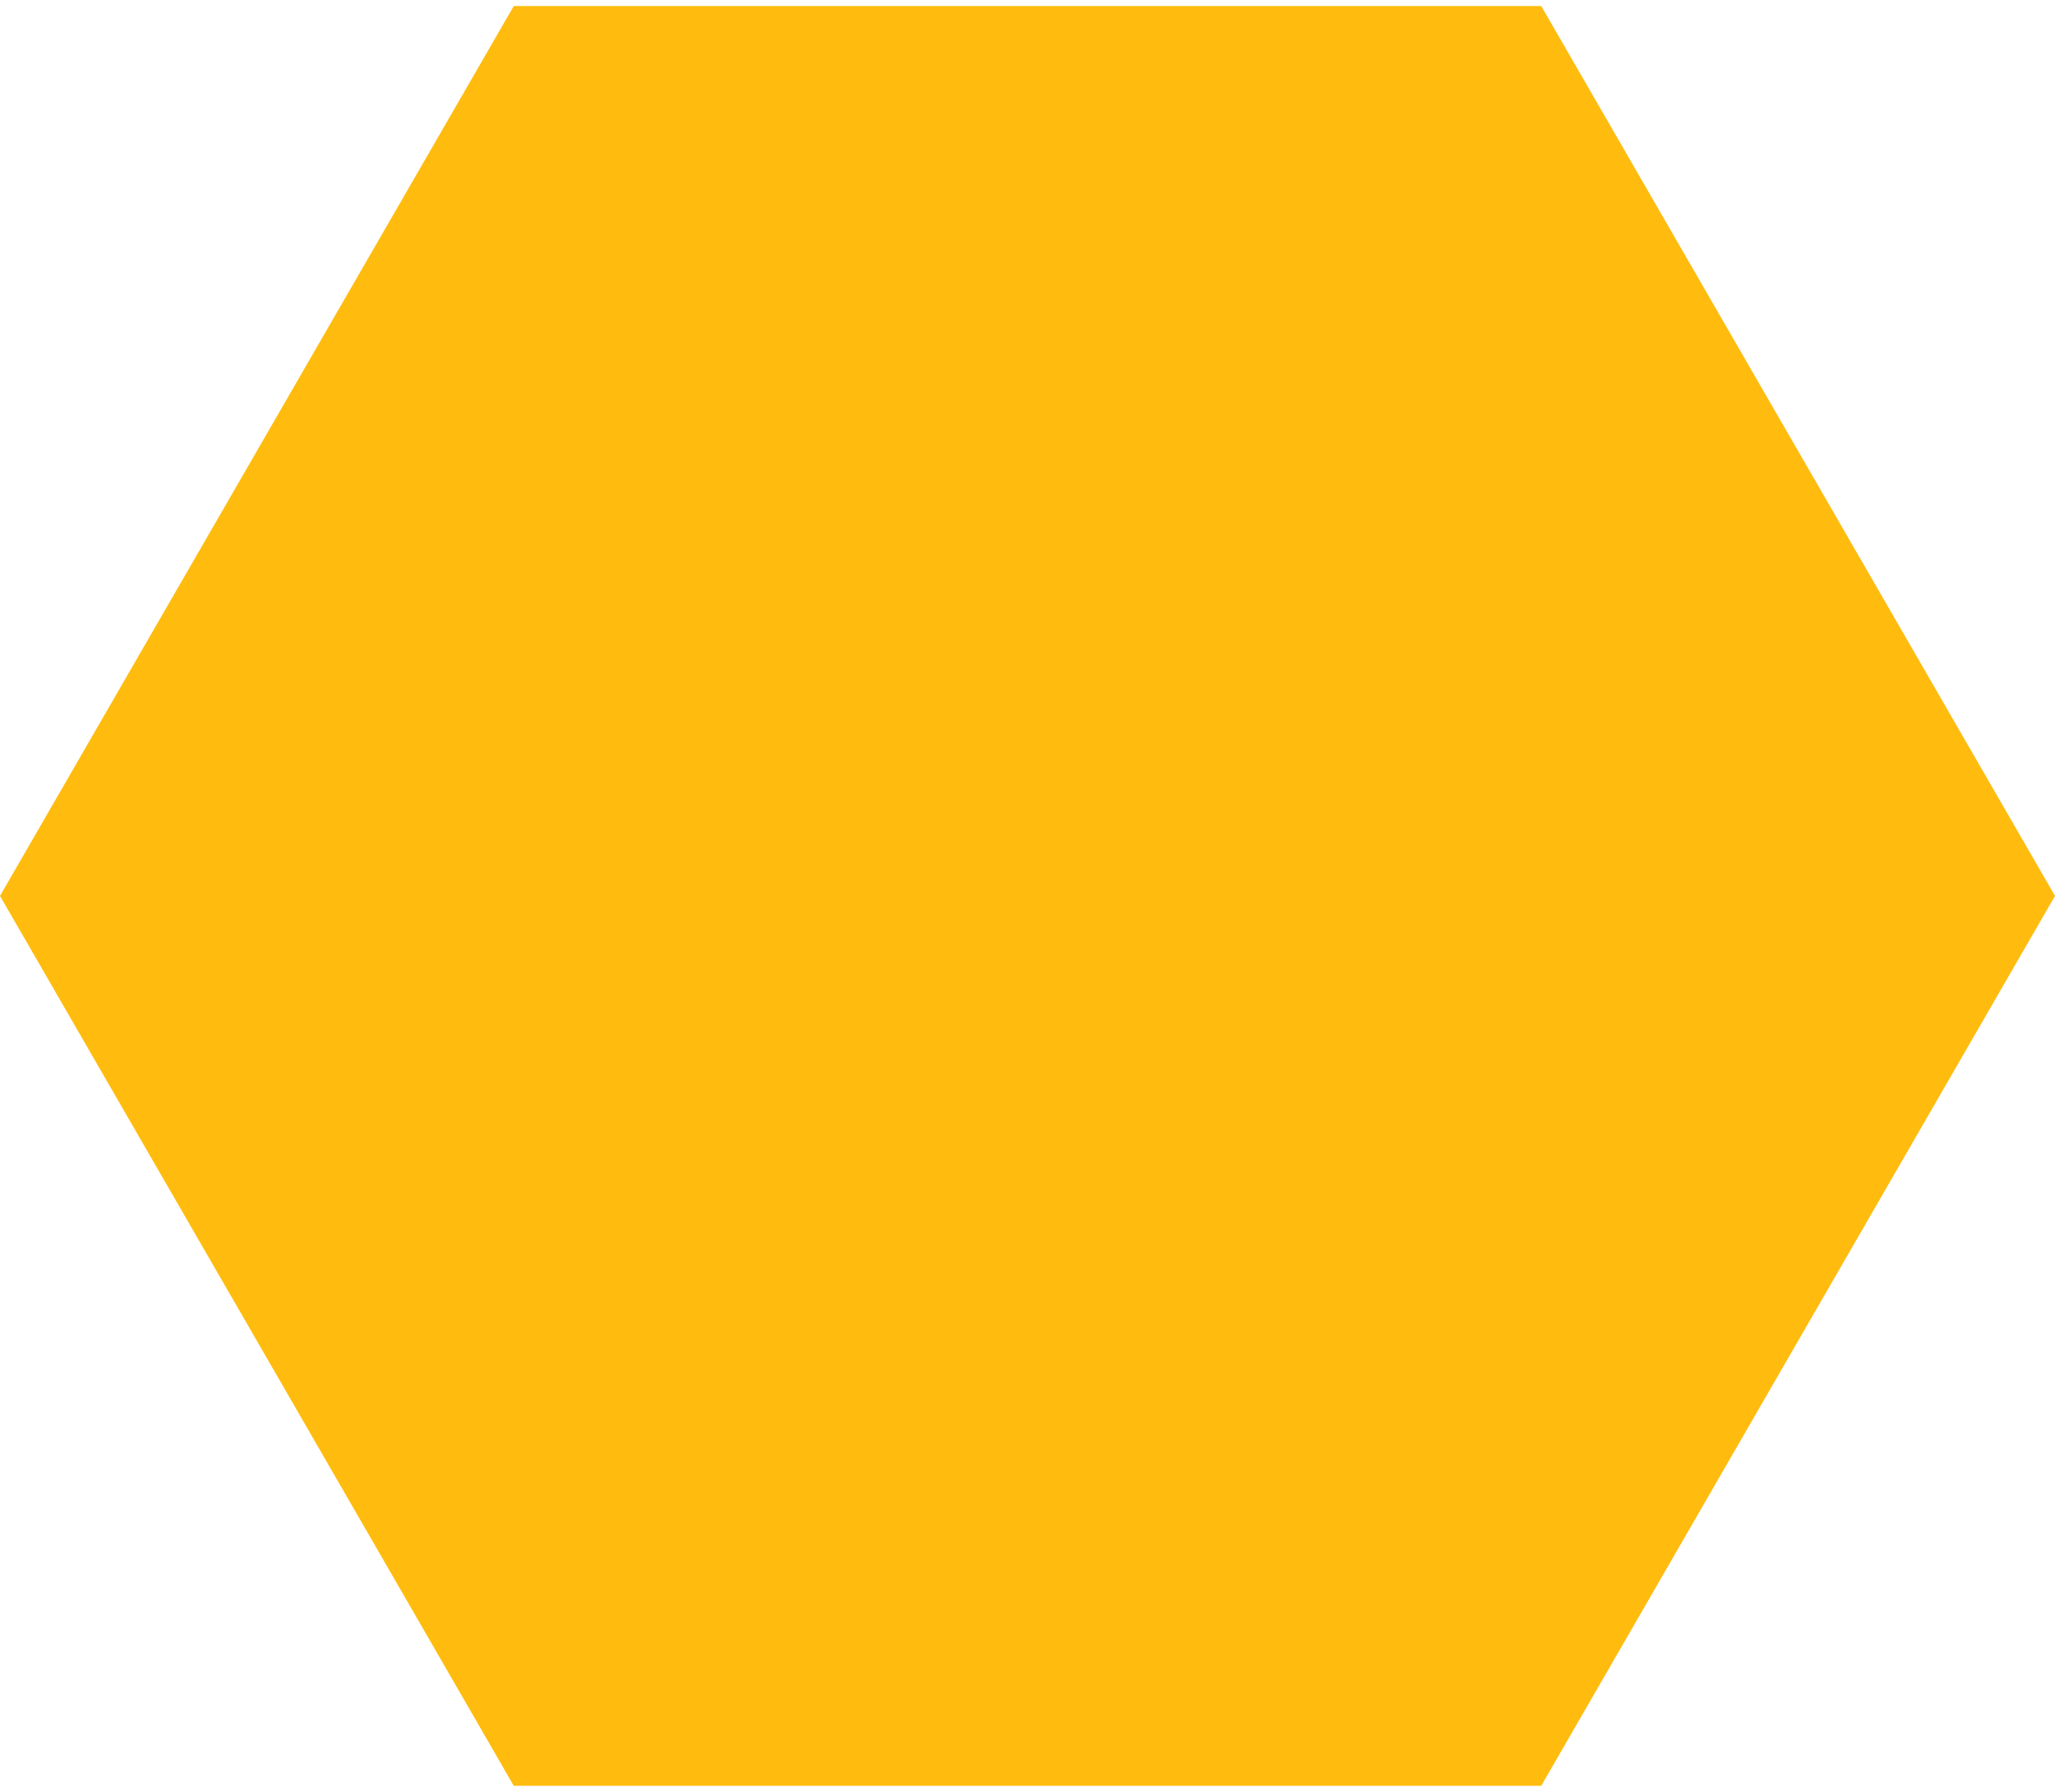 <svg width="203" height="177" viewBox="0 0 203 177" fill="none" xmlns="http://www.w3.org/2000/svg">
<path d="M-4.43671e-06 88.5L50.75 0.598L152.25 0.598L203 88.5L152.25 176.402L50.75 176.402L-4.43671e-06 88.5Z" fill="#FFBC0F"/>
</svg>
